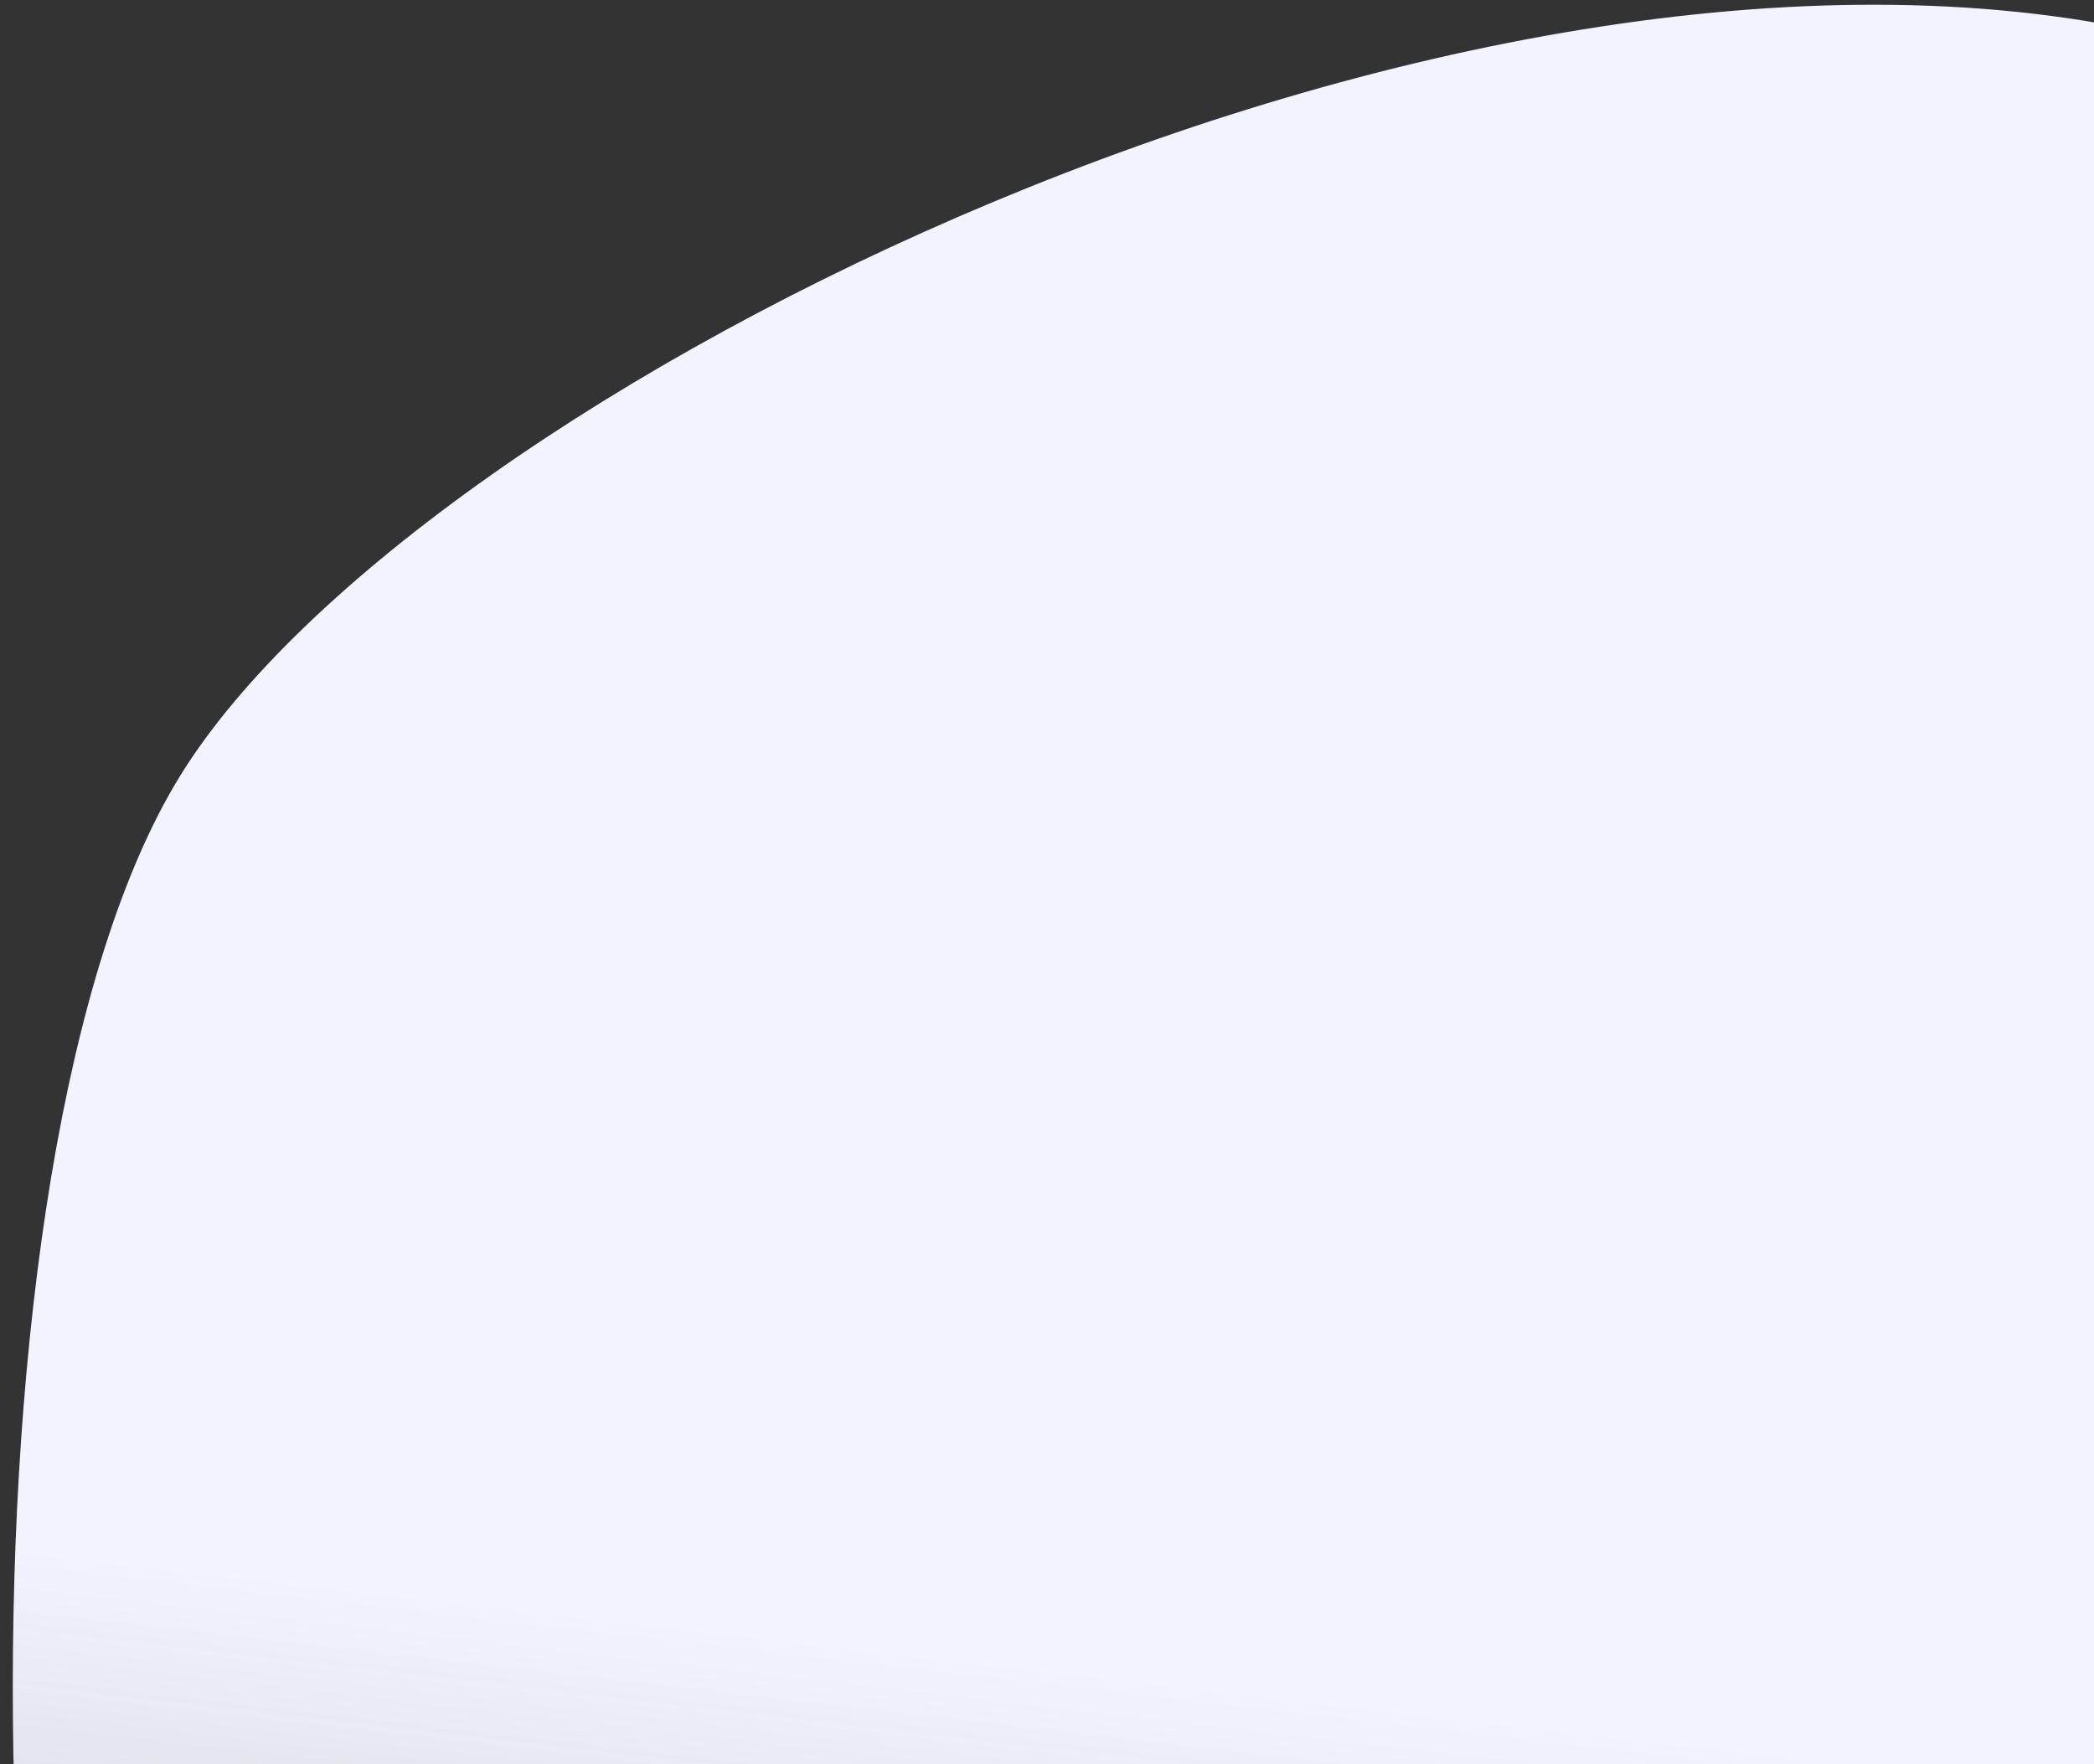 <svg width="127" height="107" viewBox="0 0 127 107" fill="none" xmlns="http://www.w3.org/2000/svg">
<rect x="0" y="0" width="127" height="107" fill="#333333" stroke="none"/>
<path d="M193.258 143.075C228.152 120.168 172.677 11.528 130.464 2.036C88.252 -7.456 25.371 23.711 10.947 47.018C-3.477 70.325 -1.577 138.248 10.479 160.679C22.534 183.11 53.29 198.989 86.903 202.884C120.516 206.778 148.214 198.329 156.8 177.632C165.385 156.936 158.364 165.982 193.258 143.075Z" fill="url(#paint0_linear_4203_23848)"/>
<defs>
<linearGradient id="paint0_linear_4203_23848" x1="102.282" y1="105.598" x2="88.653" y2="223.226" gradientUnits="userSpaceOnUse">
<stop stop-color="#F3F3FF"/>
<stop offset="1" stop-color="#F3F3FF" stop-opacity="0.29"/>
<stop offset="1" stop-color="#F3F3FF" stop-opacity="0"/>
</linearGradient>
</defs>
</svg>

